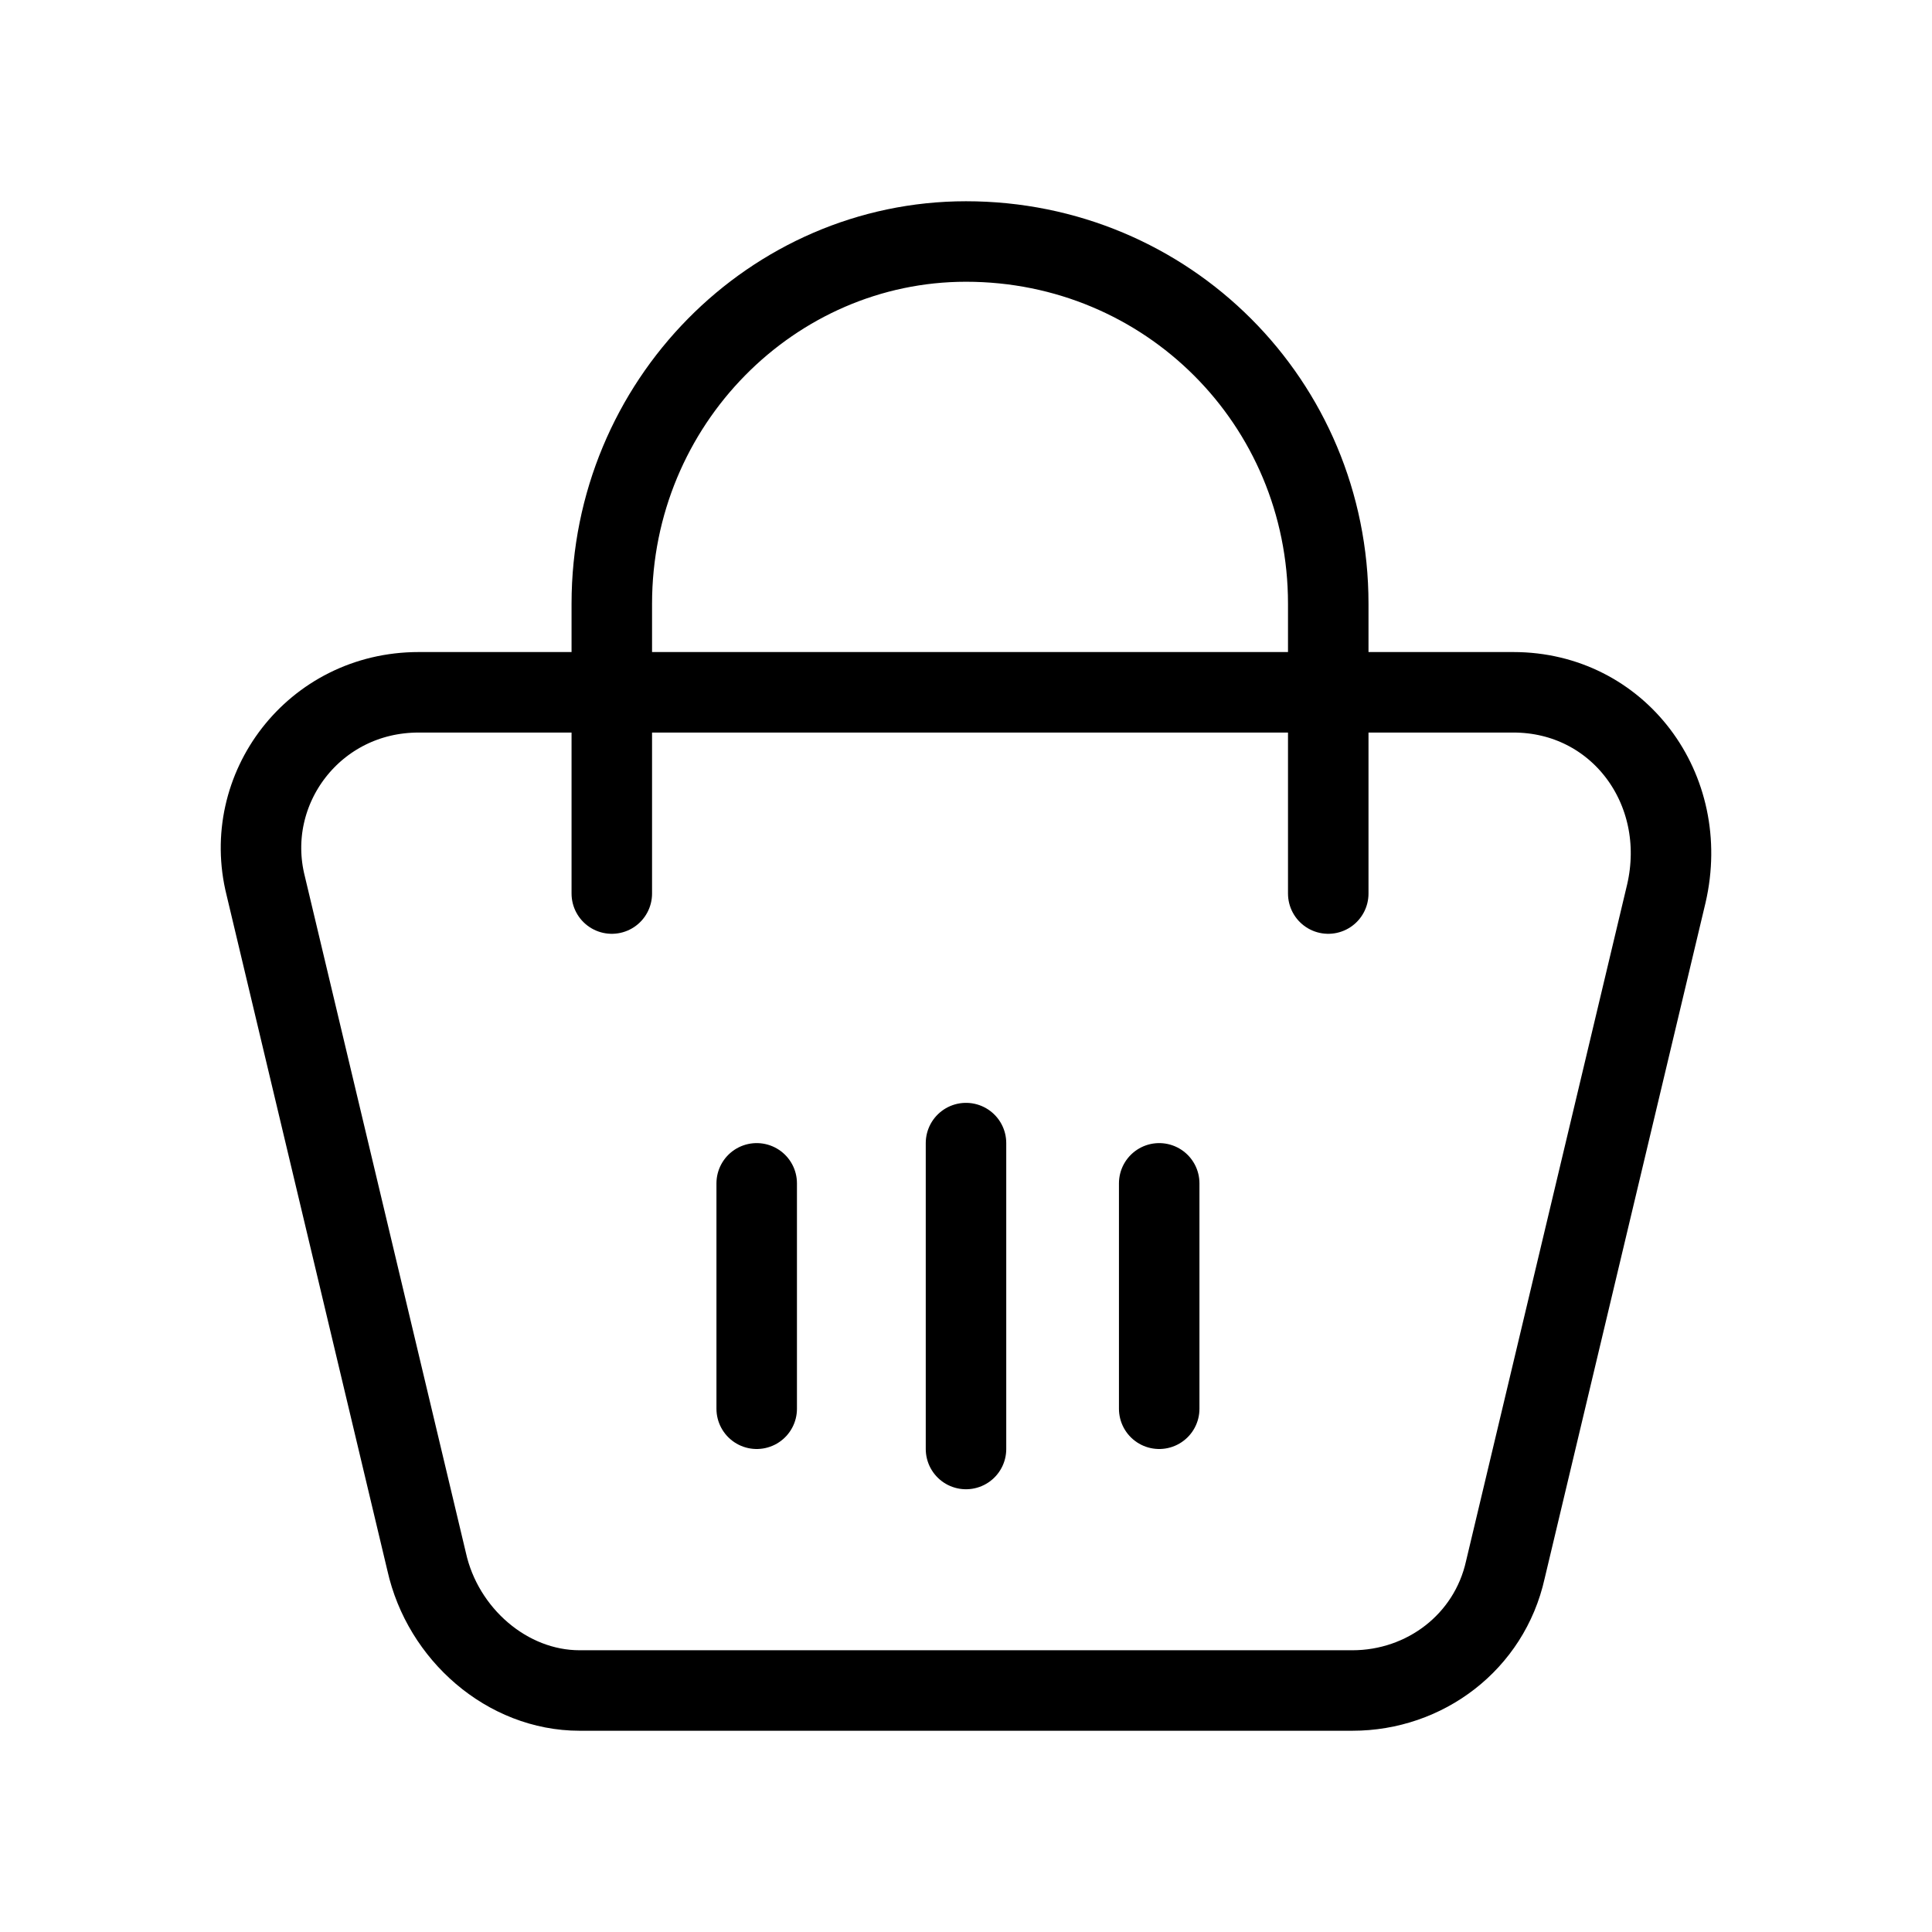 <?xml version="1.0" encoding="utf-8"?>
<svg version="1.1" id="Alee_Moqadam" xmlns="http://www.w3.org/2000/svg" viewBox="0 0 24 24">
<path fill="none" stroke="#000000" stroke-linecap="round" stroke-linejoin="round" 
	d="
	M20.7,11.1l-2,8.4c-0.2,0.9-1,1.5-1.9,1.5H7.2c-0.9,0-1.7-0.7-1.9-1.6l-2-8.4C3,9.8,3.9,8.6,5.2,8.6h13.6C20.1,8.6,21,9.8,20.7,11.1
	z M7.6,11.1V7.5C7.6,5,9.6,3,12,3c2.5,0,4.5,2,4.5,4.5v3.6 M14.4,14.7v2.8 M12,18v-3.8 M9.4,17.5v-2.8"/>
</svg>
